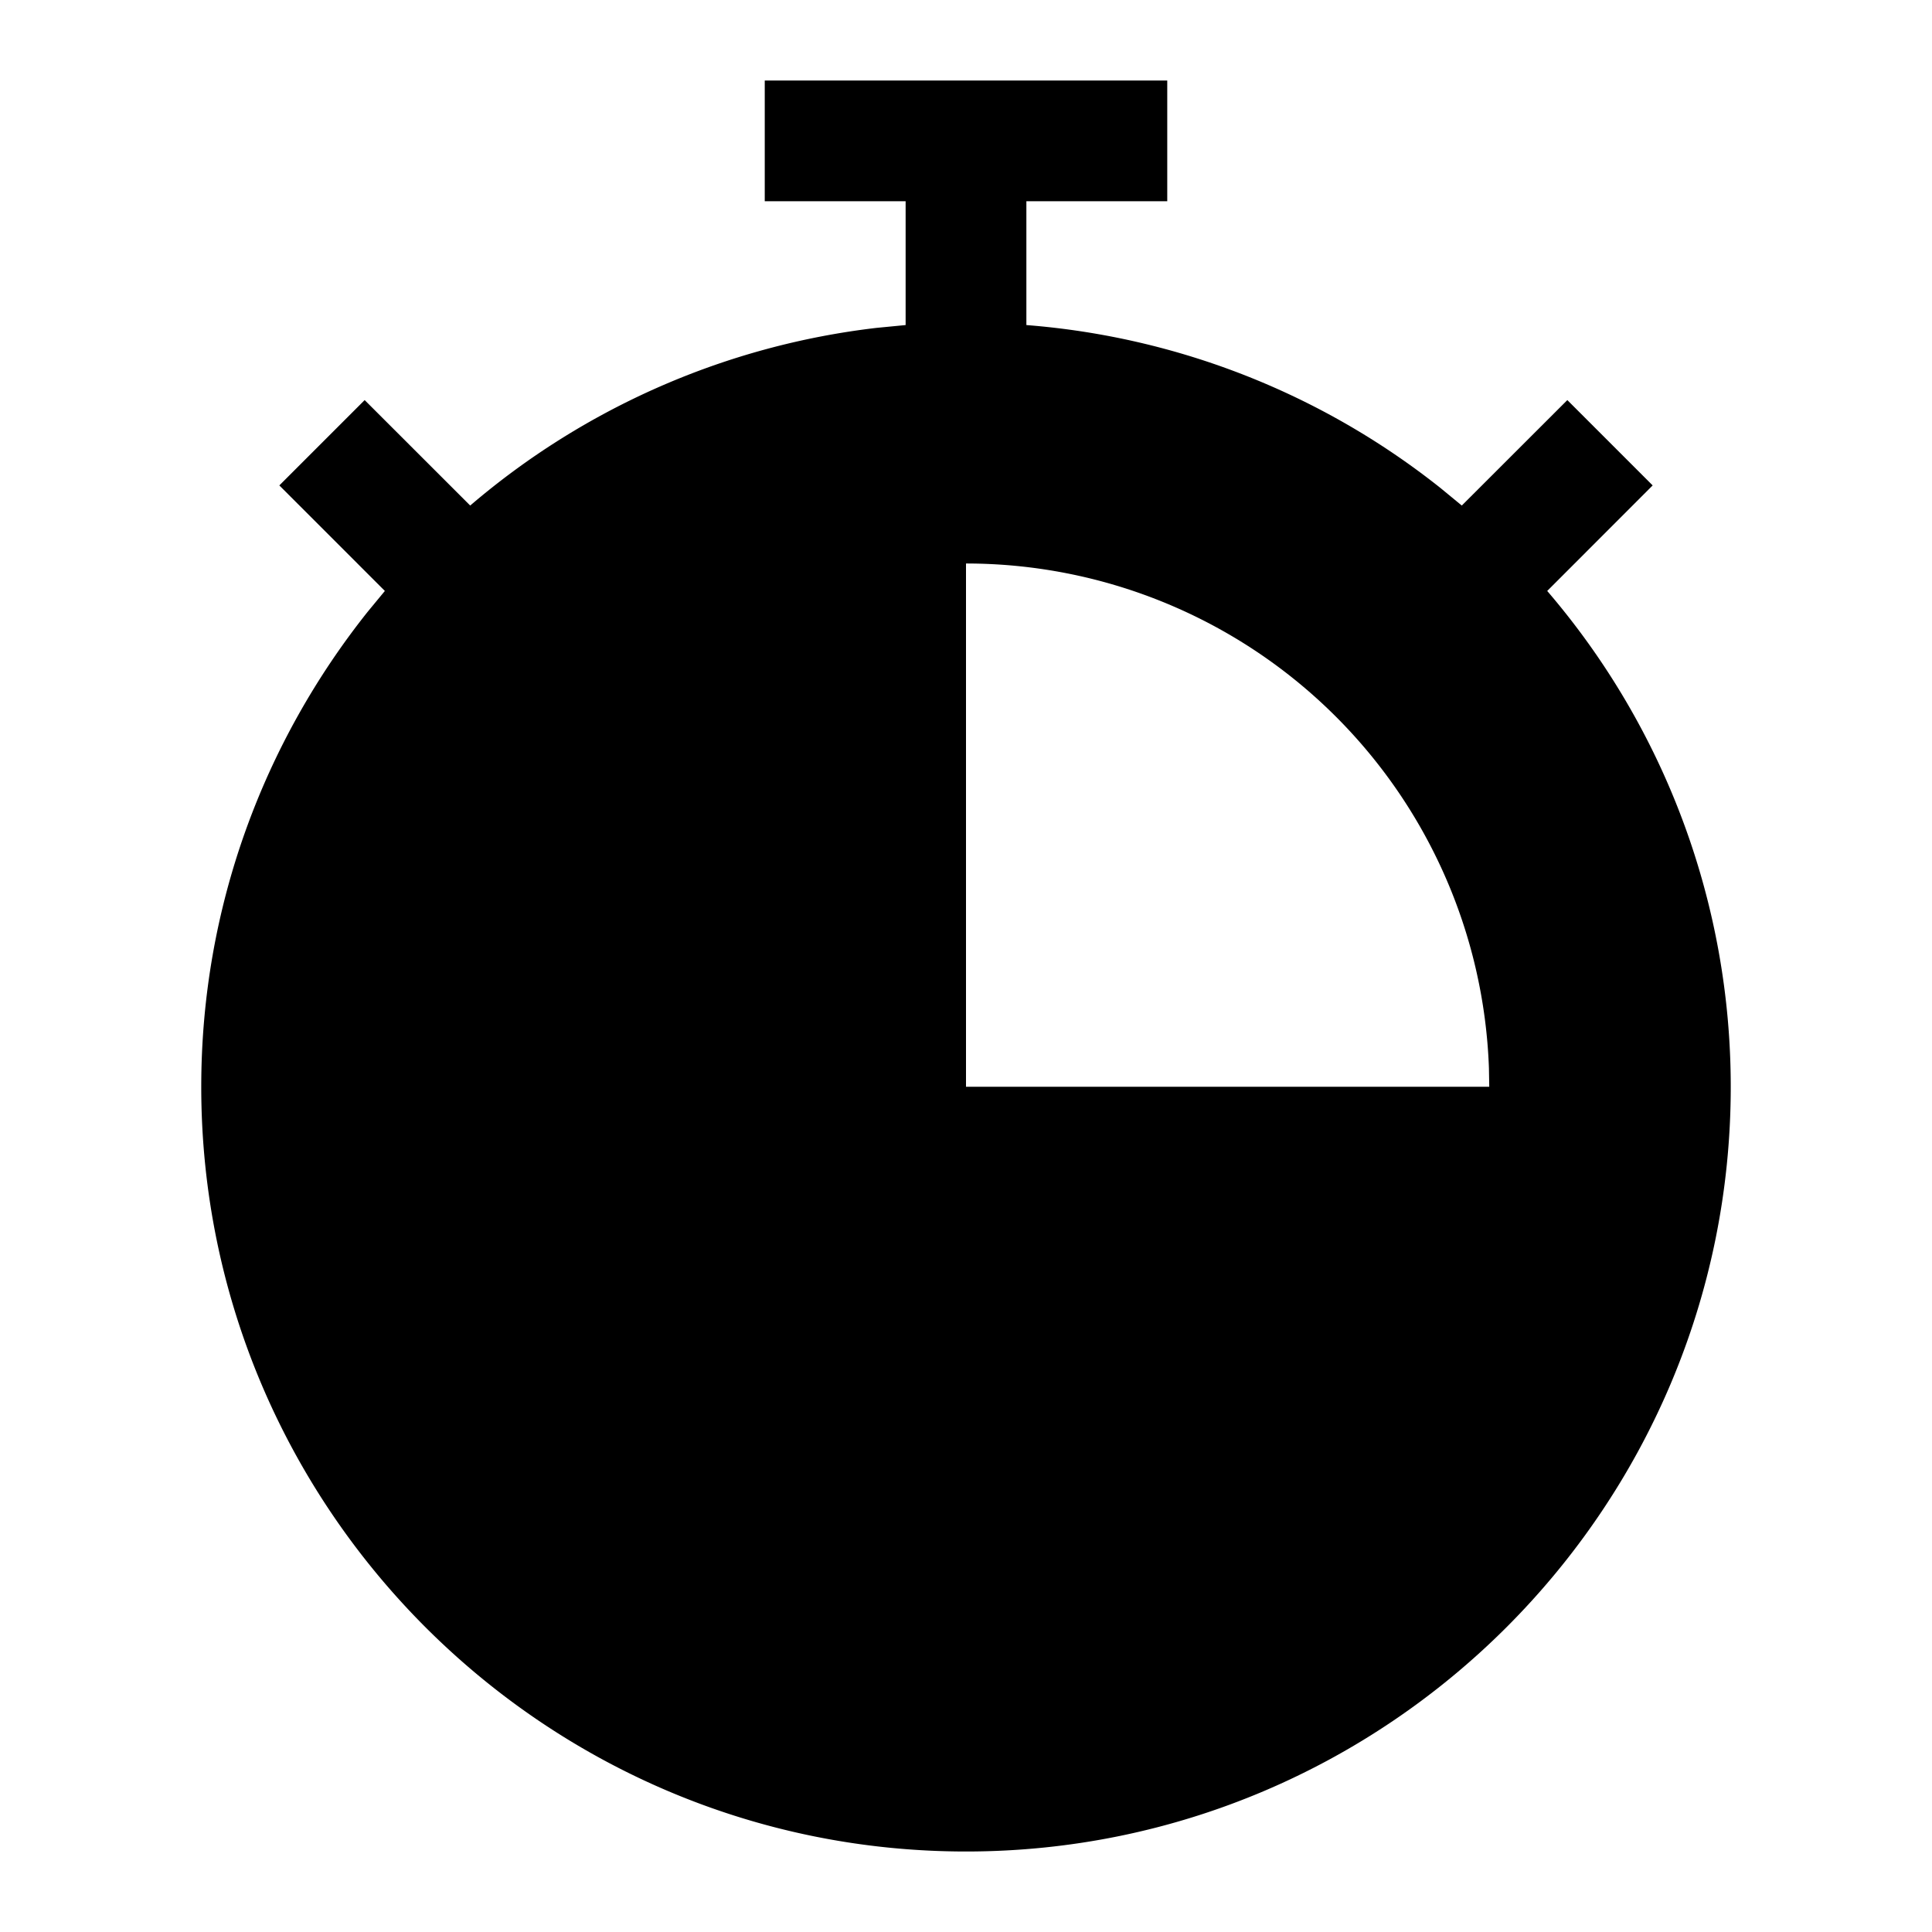 <svg width="24" height="24" xmlns="http://www.w3.org/2000/svg"><path d="M14.5 1v1.5h-1.75v1.538a9.45 9.45 0 015.144 2.024l.265.218 1.311-1.31 1.06 1.06-1.31 1.311A9.453 9.453 0 0121.5 13.5c0 5.238-4.262 9.5-9.5 9.5-5.239 0-9.5-4.262-9.5-9.5 0-2.232.778-4.283 2.072-5.906l.209-.253L3.47 6.03l1.06-1.06 1.311 1.31a9.453 9.453 0 015.048-2.207l.361-.035V2.5H9.5V1h5zM12 7a6.5 6.5 0 016.496 6.267l.004.233H12V7z" fill-rule="evenodd"/></svg>